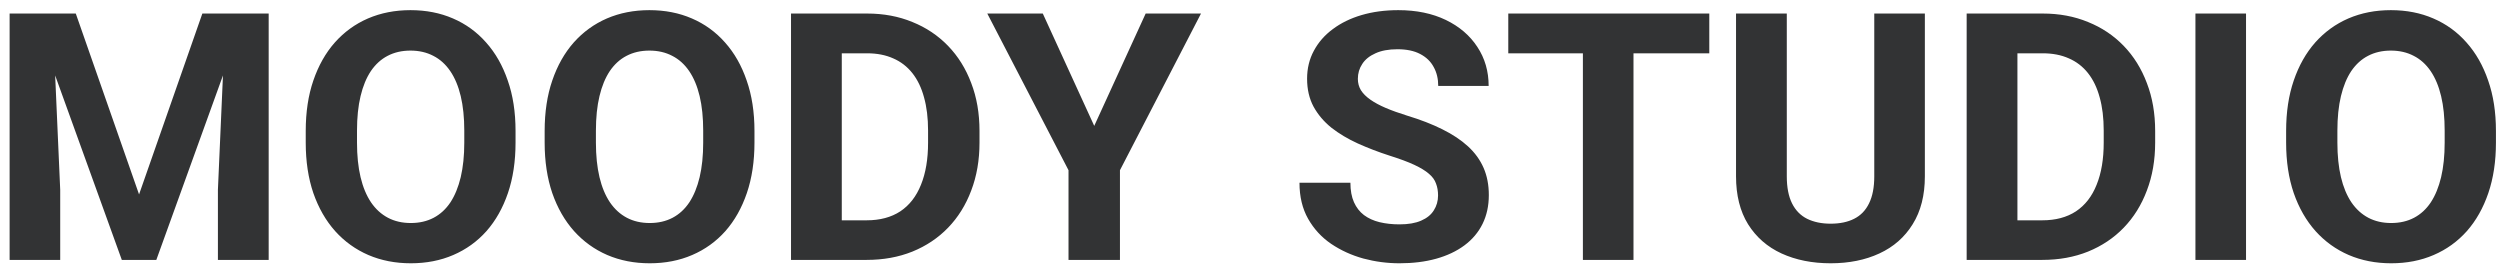 <svg width="202" height="22" viewBox="0 0 202 22" fill="none" xmlns="http://www.w3.org/2000/svg">
<path d="M2.65 1.094H6.123L11.236 15.709L16.35 1.094H19.822L12.631 21H9.842L2.65 1.094ZM0.777 1.094H4.236L4.865 15.34V21H0.777V1.094ZM18.236 1.094H21.709V21H17.607V15.34L18.236 1.094ZM41.656 10.582V11.525C41.656 13.038 41.451 14.396 41.041 15.6C40.631 16.803 40.052 17.828 39.305 18.676C38.557 19.514 37.664 20.157 36.625 20.604C35.595 21.05 34.451 21.273 33.193 21.273C31.945 21.273 30.801 21.05 29.762 20.604C28.732 20.157 27.838 19.514 27.082 18.676C26.326 17.828 25.738 16.803 25.318 15.6C24.908 14.396 24.703 13.038 24.703 11.525V10.582C24.703 9.06 24.908 7.702 25.318 6.508C25.729 5.305 26.307 4.279 27.055 3.432C27.811 2.584 28.704 1.937 29.734 1.49C30.773 1.044 31.917 0.82 33.166 0.82C34.424 0.82 35.568 1.044 36.598 1.49C37.637 1.937 38.53 2.584 39.277 3.432C40.034 4.279 40.617 5.305 41.027 6.508C41.447 7.702 41.656 9.06 41.656 10.582ZM37.514 11.525V10.555C37.514 9.497 37.418 8.568 37.227 7.766C37.035 6.964 36.753 6.289 36.379 5.742C36.005 5.195 35.55 4.785 35.012 4.512C34.474 4.229 33.859 4.088 33.166 4.088C32.473 4.088 31.858 4.229 31.32 4.512C30.792 4.785 30.34 5.195 29.967 5.742C29.602 6.289 29.324 6.964 29.133 7.766C28.941 8.568 28.846 9.497 28.846 10.555V11.525C28.846 12.574 28.941 13.503 29.133 14.315C29.324 15.117 29.607 15.796 29.98 16.352C30.354 16.898 30.81 17.313 31.348 17.596C31.885 17.878 32.501 18.02 33.193 18.02C33.886 18.02 34.501 17.878 35.039 17.596C35.577 17.313 36.028 16.898 36.393 16.352C36.757 15.796 37.035 15.117 37.227 14.315C37.418 13.503 37.514 12.574 37.514 11.525ZM60.961 10.582V11.525C60.961 13.038 60.756 14.396 60.346 15.6C59.935 16.803 59.357 17.828 58.609 18.676C57.862 19.514 56.969 20.157 55.93 20.604C54.9 21.05 53.756 21.273 52.498 21.273C51.249 21.273 50.105 21.05 49.066 20.604C48.036 20.157 47.143 19.514 46.387 18.676C45.63 17.828 45.042 16.803 44.623 15.6C44.213 14.396 44.008 13.038 44.008 11.525V10.582C44.008 9.06 44.213 7.702 44.623 6.508C45.033 5.305 45.612 4.279 46.359 3.432C47.116 2.584 48.009 1.937 49.039 1.49C50.078 1.044 51.222 0.82 52.471 0.82C53.728 0.82 54.872 1.044 55.902 1.49C56.941 1.937 57.835 2.584 58.582 3.432C59.339 4.279 59.922 5.305 60.332 6.508C60.751 7.702 60.961 9.06 60.961 10.582ZM56.818 11.525V10.555C56.818 9.497 56.723 8.568 56.531 7.766C56.34 6.964 56.057 6.289 55.684 5.742C55.31 5.195 54.854 4.785 54.316 4.512C53.779 4.229 53.163 4.088 52.471 4.088C51.778 4.088 51.163 4.229 50.625 4.512C50.096 4.785 49.645 5.195 49.272 5.742C48.907 6.289 48.629 6.964 48.438 7.766C48.246 8.568 48.15 9.497 48.15 10.555V11.525C48.15 12.574 48.246 13.503 48.438 14.315C48.629 15.117 48.911 15.796 49.285 16.352C49.659 16.898 50.115 17.313 50.652 17.596C51.19 17.878 51.805 18.02 52.498 18.02C53.191 18.02 53.806 17.878 54.344 17.596C54.882 17.313 55.333 16.898 55.697 16.352C56.062 15.796 56.34 15.117 56.531 14.315C56.723 13.503 56.818 12.574 56.818 11.525ZM70.025 21H65.691L65.719 17.801H70.025C71.101 17.801 72.008 17.559 72.746 17.076C73.484 16.584 74.04 15.868 74.414 14.93C74.797 13.991 74.988 12.856 74.988 11.525V10.555C74.988 9.534 74.879 8.636 74.66 7.861C74.451 7.087 74.136 6.435 73.717 5.906C73.297 5.378 72.783 4.981 72.172 4.717C71.561 4.443 70.859 4.307 70.066 4.307H65.609V1.094H70.066C71.397 1.094 72.614 1.322 73.717 1.777C74.829 2.224 75.79 2.867 76.602 3.705C77.413 4.544 78.037 5.546 78.475 6.713C78.921 7.87 79.144 9.16 79.144 10.582V11.525C79.144 12.938 78.921 14.228 78.475 15.395C78.037 16.561 77.413 17.564 76.602 18.402C75.799 19.232 74.838 19.874 73.717 20.33C72.605 20.777 71.374 21 70.025 21ZM68.016 1.094V21H63.914V1.094H68.016ZM84.258 1.094L88.414 10.172L92.57 1.094H97.041L90.492 13.754V21H86.336V13.754L79.773 1.094H84.258ZM116.195 15.791C116.195 15.435 116.141 15.117 116.031 14.834C115.931 14.542 115.74 14.278 115.457 14.041C115.174 13.795 114.778 13.553 114.268 13.316C113.757 13.079 113.096 12.833 112.285 12.578C111.383 12.287 110.526 11.958 109.715 11.594C108.913 11.229 108.202 10.805 107.582 10.322C106.971 9.83 106.488 9.26 106.133 8.613C105.786 7.966 105.613 7.214 105.613 6.357C105.613 5.528 105.796 4.776 106.16 4.102C106.525 3.418 107.035 2.835 107.691 2.352C108.348 1.859 109.122 1.481 110.016 1.217C110.918 0.952 111.907 0.82 112.982 0.82C114.45 0.82 115.73 1.085 116.824 1.613C117.918 2.142 118.766 2.867 119.367 3.787C119.978 4.708 120.283 5.76 120.283 6.945H116.209C116.209 6.362 116.086 5.852 115.84 5.414C115.603 4.967 115.238 4.617 114.746 4.361C114.263 4.106 113.652 3.979 112.914 3.979C112.203 3.979 111.611 4.088 111.137 4.307C110.663 4.516 110.307 4.803 110.07 5.168C109.833 5.523 109.715 5.924 109.715 6.371C109.715 6.708 109.797 7.014 109.961 7.287C110.134 7.561 110.389 7.816 110.727 8.053C111.064 8.29 111.479 8.513 111.971 8.723C112.463 8.932 113.033 9.137 113.68 9.338C114.764 9.666 115.717 10.035 116.537 10.445C117.367 10.855 118.059 11.316 118.615 11.826C119.171 12.337 119.59 12.915 119.873 13.562C120.156 14.21 120.297 14.943 120.297 15.764C120.297 16.63 120.128 17.404 119.791 18.088C119.454 18.771 118.966 19.35 118.328 19.824C117.69 20.298 116.929 20.658 116.045 20.904C115.161 21.15 114.172 21.273 113.078 21.273C112.094 21.273 111.123 21.146 110.166 20.891C109.209 20.626 108.339 20.23 107.555 19.701C106.78 19.172 106.16 18.498 105.695 17.678C105.23 16.857 104.998 15.887 104.998 14.766H109.113C109.113 15.385 109.209 15.909 109.4 16.338C109.592 16.766 109.861 17.113 110.207 17.377C110.562 17.641 110.982 17.833 111.465 17.951C111.957 18.07 112.495 18.129 113.078 18.129C113.789 18.129 114.372 18.029 114.828 17.828C115.293 17.628 115.635 17.35 115.854 16.994C116.081 16.639 116.195 16.238 116.195 15.791ZM131.986 1.094V21H127.898V1.094H131.986ZM138.111 1.094V4.307H121.869V1.094H138.111ZM151.441 1.094H155.529V14.246C155.529 15.777 155.201 17.067 154.545 18.115C153.898 19.163 153 19.952 151.852 20.48C150.712 21.009 149.4 21.273 147.914 21.273C146.428 21.273 145.107 21.009 143.949 20.48C142.801 19.952 141.898 19.163 141.242 18.115C140.595 17.067 140.271 15.777 140.271 14.246V1.094H144.373V14.246C144.373 15.139 144.514 15.868 144.797 16.434C145.079 16.999 145.485 17.413 146.014 17.678C146.551 17.942 147.185 18.074 147.914 18.074C148.661 18.074 149.295 17.942 149.814 17.678C150.343 17.413 150.744 16.999 151.018 16.434C151.3 15.868 151.441 15.139 151.441 14.246V1.094ZM165.018 21H160.684L160.711 17.801H165.018C166.093 17.801 167 17.559 167.738 17.076C168.477 16.584 169.033 15.868 169.406 14.93C169.789 13.991 169.98 12.856 169.98 11.525V10.555C169.98 9.534 169.871 8.636 169.652 7.861C169.443 7.087 169.128 6.435 168.709 5.906C168.29 5.378 167.775 4.981 167.164 4.717C166.553 4.443 165.852 4.307 165.059 4.307H160.602V1.094H165.059C166.389 1.094 167.606 1.322 168.709 1.777C169.821 2.224 170.783 2.867 171.594 3.705C172.405 4.544 173.029 5.546 173.467 6.713C173.913 7.87 174.137 9.16 174.137 10.582V11.525C174.137 12.938 173.913 14.228 173.467 15.395C173.029 16.561 172.405 17.564 171.594 18.402C170.792 19.232 169.83 19.874 168.709 20.33C167.597 20.777 166.367 21 165.018 21ZM163.008 1.094V21H158.906V1.094H163.008ZM181.479 1.094V21H177.391V1.094H181.479ZM201.672 10.582V11.525C201.672 13.038 201.467 14.396 201.057 15.6C200.646 16.803 200.068 17.828 199.32 18.676C198.573 19.514 197.68 20.157 196.641 20.604C195.611 21.05 194.467 21.273 193.209 21.273C191.96 21.273 190.816 21.05 189.777 20.604C188.747 20.157 187.854 19.514 187.098 18.676C186.341 17.828 185.753 16.803 185.334 15.6C184.924 14.396 184.719 13.038 184.719 11.525V10.582C184.719 9.06 184.924 7.702 185.334 6.508C185.744 5.305 186.323 4.279 187.07 3.432C187.827 2.584 188.72 1.937 189.75 1.49C190.789 1.044 191.933 0.82 193.182 0.82C194.439 0.82 195.583 1.044 196.613 1.49C197.652 1.937 198.546 2.584 199.293 3.432C200.049 4.279 200.633 5.305 201.043 6.508C201.462 7.702 201.672 9.06 201.672 10.582ZM197.529 11.525V10.555C197.529 9.497 197.434 8.568 197.242 7.766C197.051 6.964 196.768 6.289 196.395 5.742C196.021 5.195 195.565 4.785 195.027 4.512C194.49 4.229 193.874 4.088 193.182 4.088C192.489 4.088 191.874 4.229 191.336 4.512C190.807 4.785 190.356 5.195 189.982 5.742C189.618 6.289 189.34 6.964 189.148 7.766C188.957 8.568 188.861 9.497 188.861 10.555V11.525C188.861 12.574 188.957 13.503 189.148 14.315C189.34 15.117 189.622 15.796 189.996 16.352C190.37 16.898 190.826 17.313 191.363 17.596C191.901 17.878 192.516 18.02 193.209 18.02C193.902 18.02 194.517 17.878 195.055 17.596C195.592 17.313 196.044 16.898 196.408 16.352C196.773 15.796 197.051 15.117 197.242 14.315C197.434 13.503 197.529 12.574 197.529 11.525Z" fill="#323334"/>
</svg>
